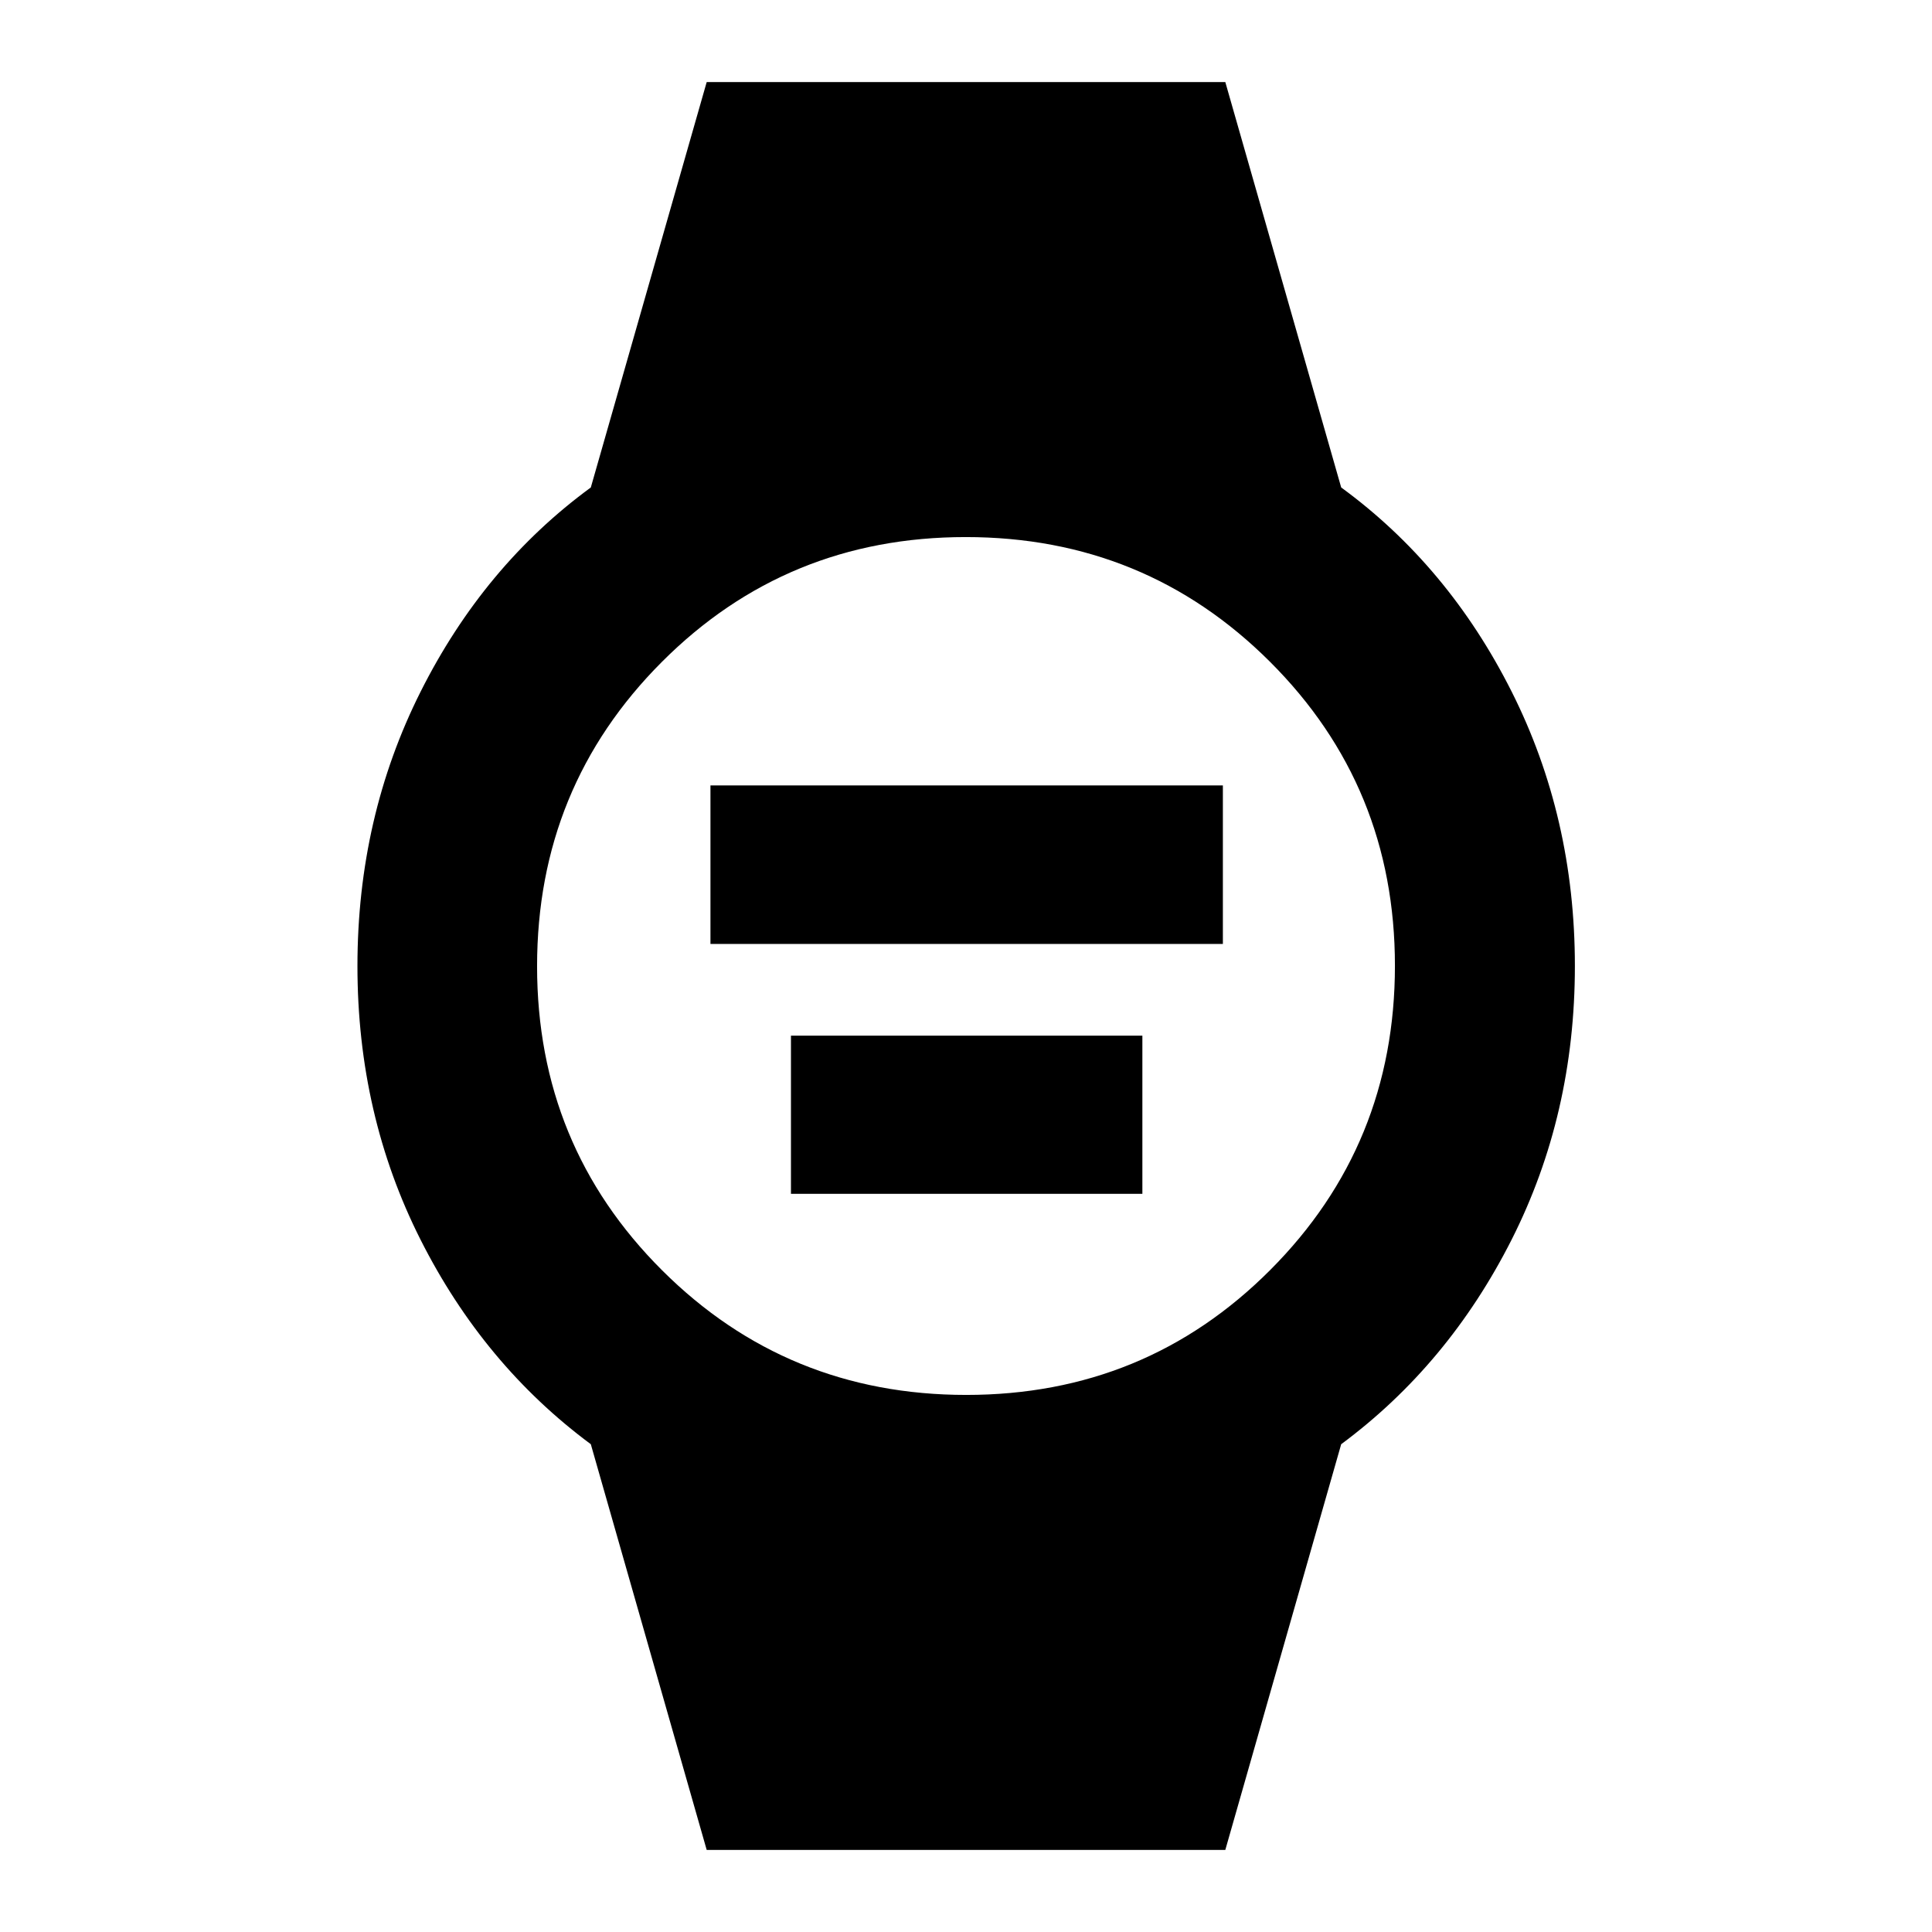 <svg xmlns="http://www.w3.org/2000/svg" height="40" viewBox="0 -960 960 960" width="40"><path d="M353.02-490.95v-78.77h254.62v78.77H353.02Zm40 124.16v-78.61h174.62v78.61H393.02Zm-41.87 326-57.58-201.59q-53.22-39.45-84.59-101.59-31.37-62.15-31.37-136.01 0-73.86 31.4-136.36 31.4-62.5 84.56-101.44l57.58-201.43h257.7l57.58 201.43q53.24 38.93 84.68 101.41 31.44 62.49 31.44 136.35 0 73.86-31.45 136.03-31.45 62.16-84.67 101.61L608.85-40.79h-257.7Zm128.98-226.08q89.09 0 151.04-62.08 61.96-62.09 61.96-151.18t-62.08-151.04q-62.09-61.96-151.18-61.96t-151.04 62.08q-61.96 62.09-61.96 151.18t62.08 151.04q62.09 61.96 151.18 61.96Z"/></svg>